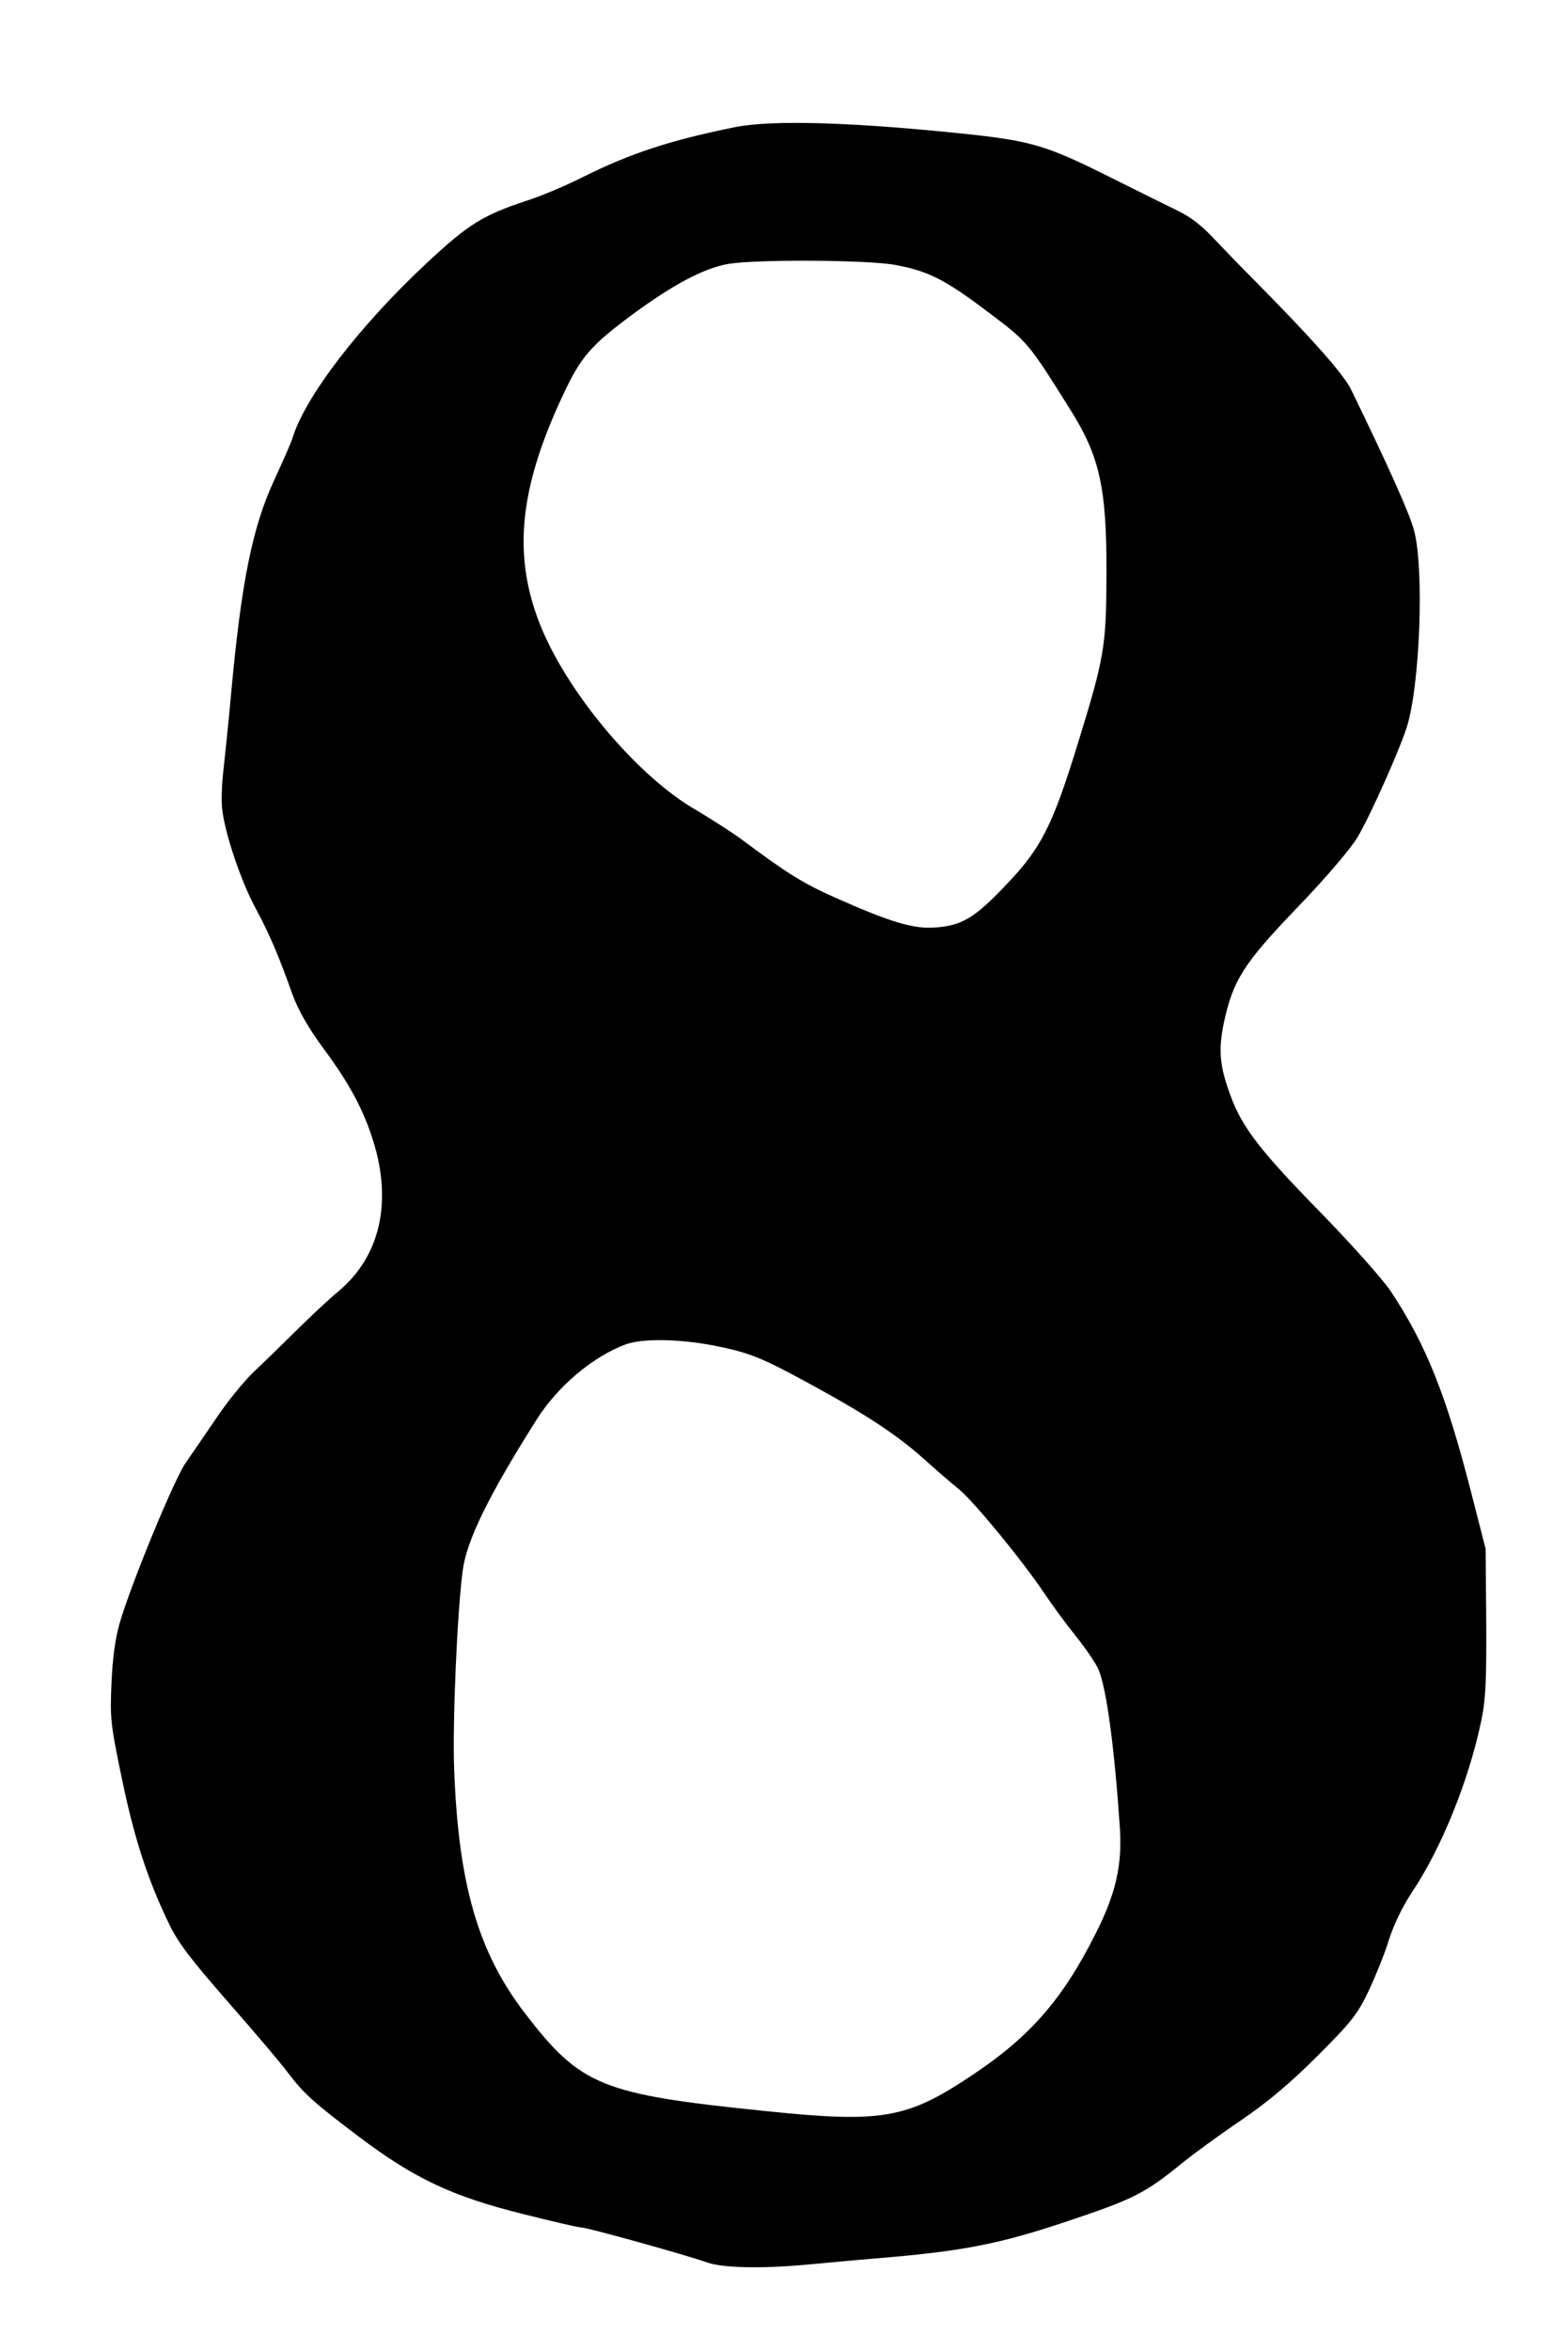 <!DOCTYPE svg PUBLIC "-//W3C//DTD SVG 20010904//EN" "http://www.w3.org/TR/2001/REC-SVG-20010904/DTD/svg10.dtd">
<svg xmlns="http://www.w3.org/2000/svg" version="1.0" width="512pt" height="767pt" viewBox="0 0 512 767" preserveAspectRatio="xMidYMid meet">
<g fill="#000000" stroke="none">
<path d="M240.0 41.5C218.8 45.8 206.0 50.0 190.5 57.7C185.0 60.5 176.7 64.0 172.0 65.5C157.7 70.2 152.9 73.2 139.4 85.8C117.5 106.2 99.6 129.5 95.5 143.0C95.1 144.4 92.3 150.7 89.4 157.0C82.4 172.2 78.8 190.1 75.5 226.0C74.7 235.1 73.5 246.3 73.0 251.0C72.4 255.7 72.2 261.7 72.6 264.5C73.6 272.5 78.8 287.9 83.5 296.5C88.1 305.1 91.0 311.9 95.4 324.3C97.4 329.7 100.4 335.1 105.7 342.3C114.3 353.9 118.8 362.5 121.9 372.5C128.1 392.4 124.1 409.9 110.8 421.2C107.3 424.1 100.9 430.1 96.5 434.5C92.0 438.9 85.9 444.9 82.7 447.9C79.6 450.9 74.1 457.6 70.6 462.9C67.0 468.2 62.5 474.7 60.6 477.5C56.8 482.9 42.5 517.7 39.0 530.0C37.6 534.9 36.7 541.7 36.4 549.5C35.9 560.7 36.1 562.8 39.8 580.5C43.8 599.8 48.1 613.1 55.0 627.5C58.1 634.0 61.9 639.0 74.3 653.2C82.8 662.9 91.6 673.2 93.8 676.2C99.1 683.2 102.1 686.0 117.5 697.6C135.3 711.0 147.8 716.9 170.8 722.6C180.3 725.0 188.9 727.0 189.9 727.0C191.8 727.0 223.8 735.9 230.9 738.4C235.9 740.2 248.7 740.5 263.6 739.1C269.1 738.6 279.6 737.6 287.0 737.0C314.5 734.7 326.4 732.4 348.7 724.9C370.2 717.7 373.8 715.9 386.1 705.9C389.8 702.9 398.3 696.7 405.1 692.1C413.9 686.1 421.2 680.0 430.1 671.1C441.2 660.0 443.2 657.5 446.8 650.0C449.0 645.3 452.1 637.8 453.5 633.2C455.1 628.1 458.1 622.0 461.1 617.5C470.6 603.3 479.5 581.4 483.6 562.0C485.1 555.0 485.4 549.1 485.3 529.5C485.3 529.5 485.1 505.5 485.1 505.5C485.1 505.5 480.1 486.0 480.1 486.0C472.2 455.3 465.6 438.8 454.3 421.7C451.6 417.6 441.6 406.4 430.8 395.3C411.6 375.7 405.7 368.0 402.0 358.1C398.3 348.3 397.8 343.1 399.5 334.4C402.5 320.0 406.0 314.5 423.8 296.0C433.4 286.0 441.1 276.9 443.3 273.2C447.5 266.1 456.9 245.0 459.3 237.5C463.7 223.9 465.1 185.4 461.7 173.0C460.2 167.5 453.8 153.1 441.2 127.2C438.8 122.2 428.6 110.7 410.0 91.9C405.9 87.8 399.8 81.5 396.4 77.9C392.2 73.4 388.5 70.6 384.0 68.5C380.5 66.8 370.0 61.6 360.6 56.9C342.3 47.8 336.7 46.1 318.0 44.0C279.8 39.9 252.5 39.0 240.0 41.5C240.0 41.5 240.0 41.5 240.0 41.5M292.5 86.5C303.2 88.5 308.7 91.3 322.7 101.9C335.6 111.6 335.7 111.7 349.3 133.4C359.1 148.9 361.4 159.1 361.3 187.5C361.2 211.0 360.7 214.3 352.0 242.5C343.7 269.5 340.0 276.8 328.6 288.7C318.4 299.5 314.1 302.1 305.5 302.7C298.4 303.3 290.8 301.0 272.8 293.0C262.2 288.3 257.1 285.1 242.2 274.0C238.8 271.5 232.2 267.3 227.5 264.5C208.7 253.8 186.2 227.3 176.9 205.2C167.3 182.1 169.2 160.1 183.8 129.0C189.6 116.6 192.7 112.9 206.3 102.8C220.0 92.7 229.9 87.5 238.0 86.1C247.4 84.6 283.8 84.8 292.5 86.5C292.5 86.5 292.5 86.5 292.5 86.5M234.8 439.5C245.0 441.6 249.3 443.4 264.5 451.7C282.7 461.6 292.9 468.3 301.6 476.1C305.5 479.6 310.8 484.2 313.3 486.2C318.2 490.3 333.9 509.4 341.0 520.0C343.4 523.6 348.0 529.9 351.3 534.0C354.6 538.1 357.9 543.0 358.7 544.9C361.4 551.2 364.0 571.4 365.7 597.0C366.4 609.0 364.3 618.1 357.8 631.0C346.8 652.9 336.0 665.1 316.5 677.9C296.0 691.5 287.7 692.9 250.0 689.0C196.1 683.5 189.6 680.8 171.2 656.8C156.1 637.0 149.7 615.0 148.3 577.5C147.7 562.5 149.3 525.7 151.1 512.5C152.4 502.7 159.6 488.0 175.3 463.2C182.2 452.3 193.8 442.6 204.5 438.7C210.2 436.7 223.0 437.0 234.8 439.5C234.8 439.5 234.8 439.5 234.8 439.5Z"/>
</g>
</svg>